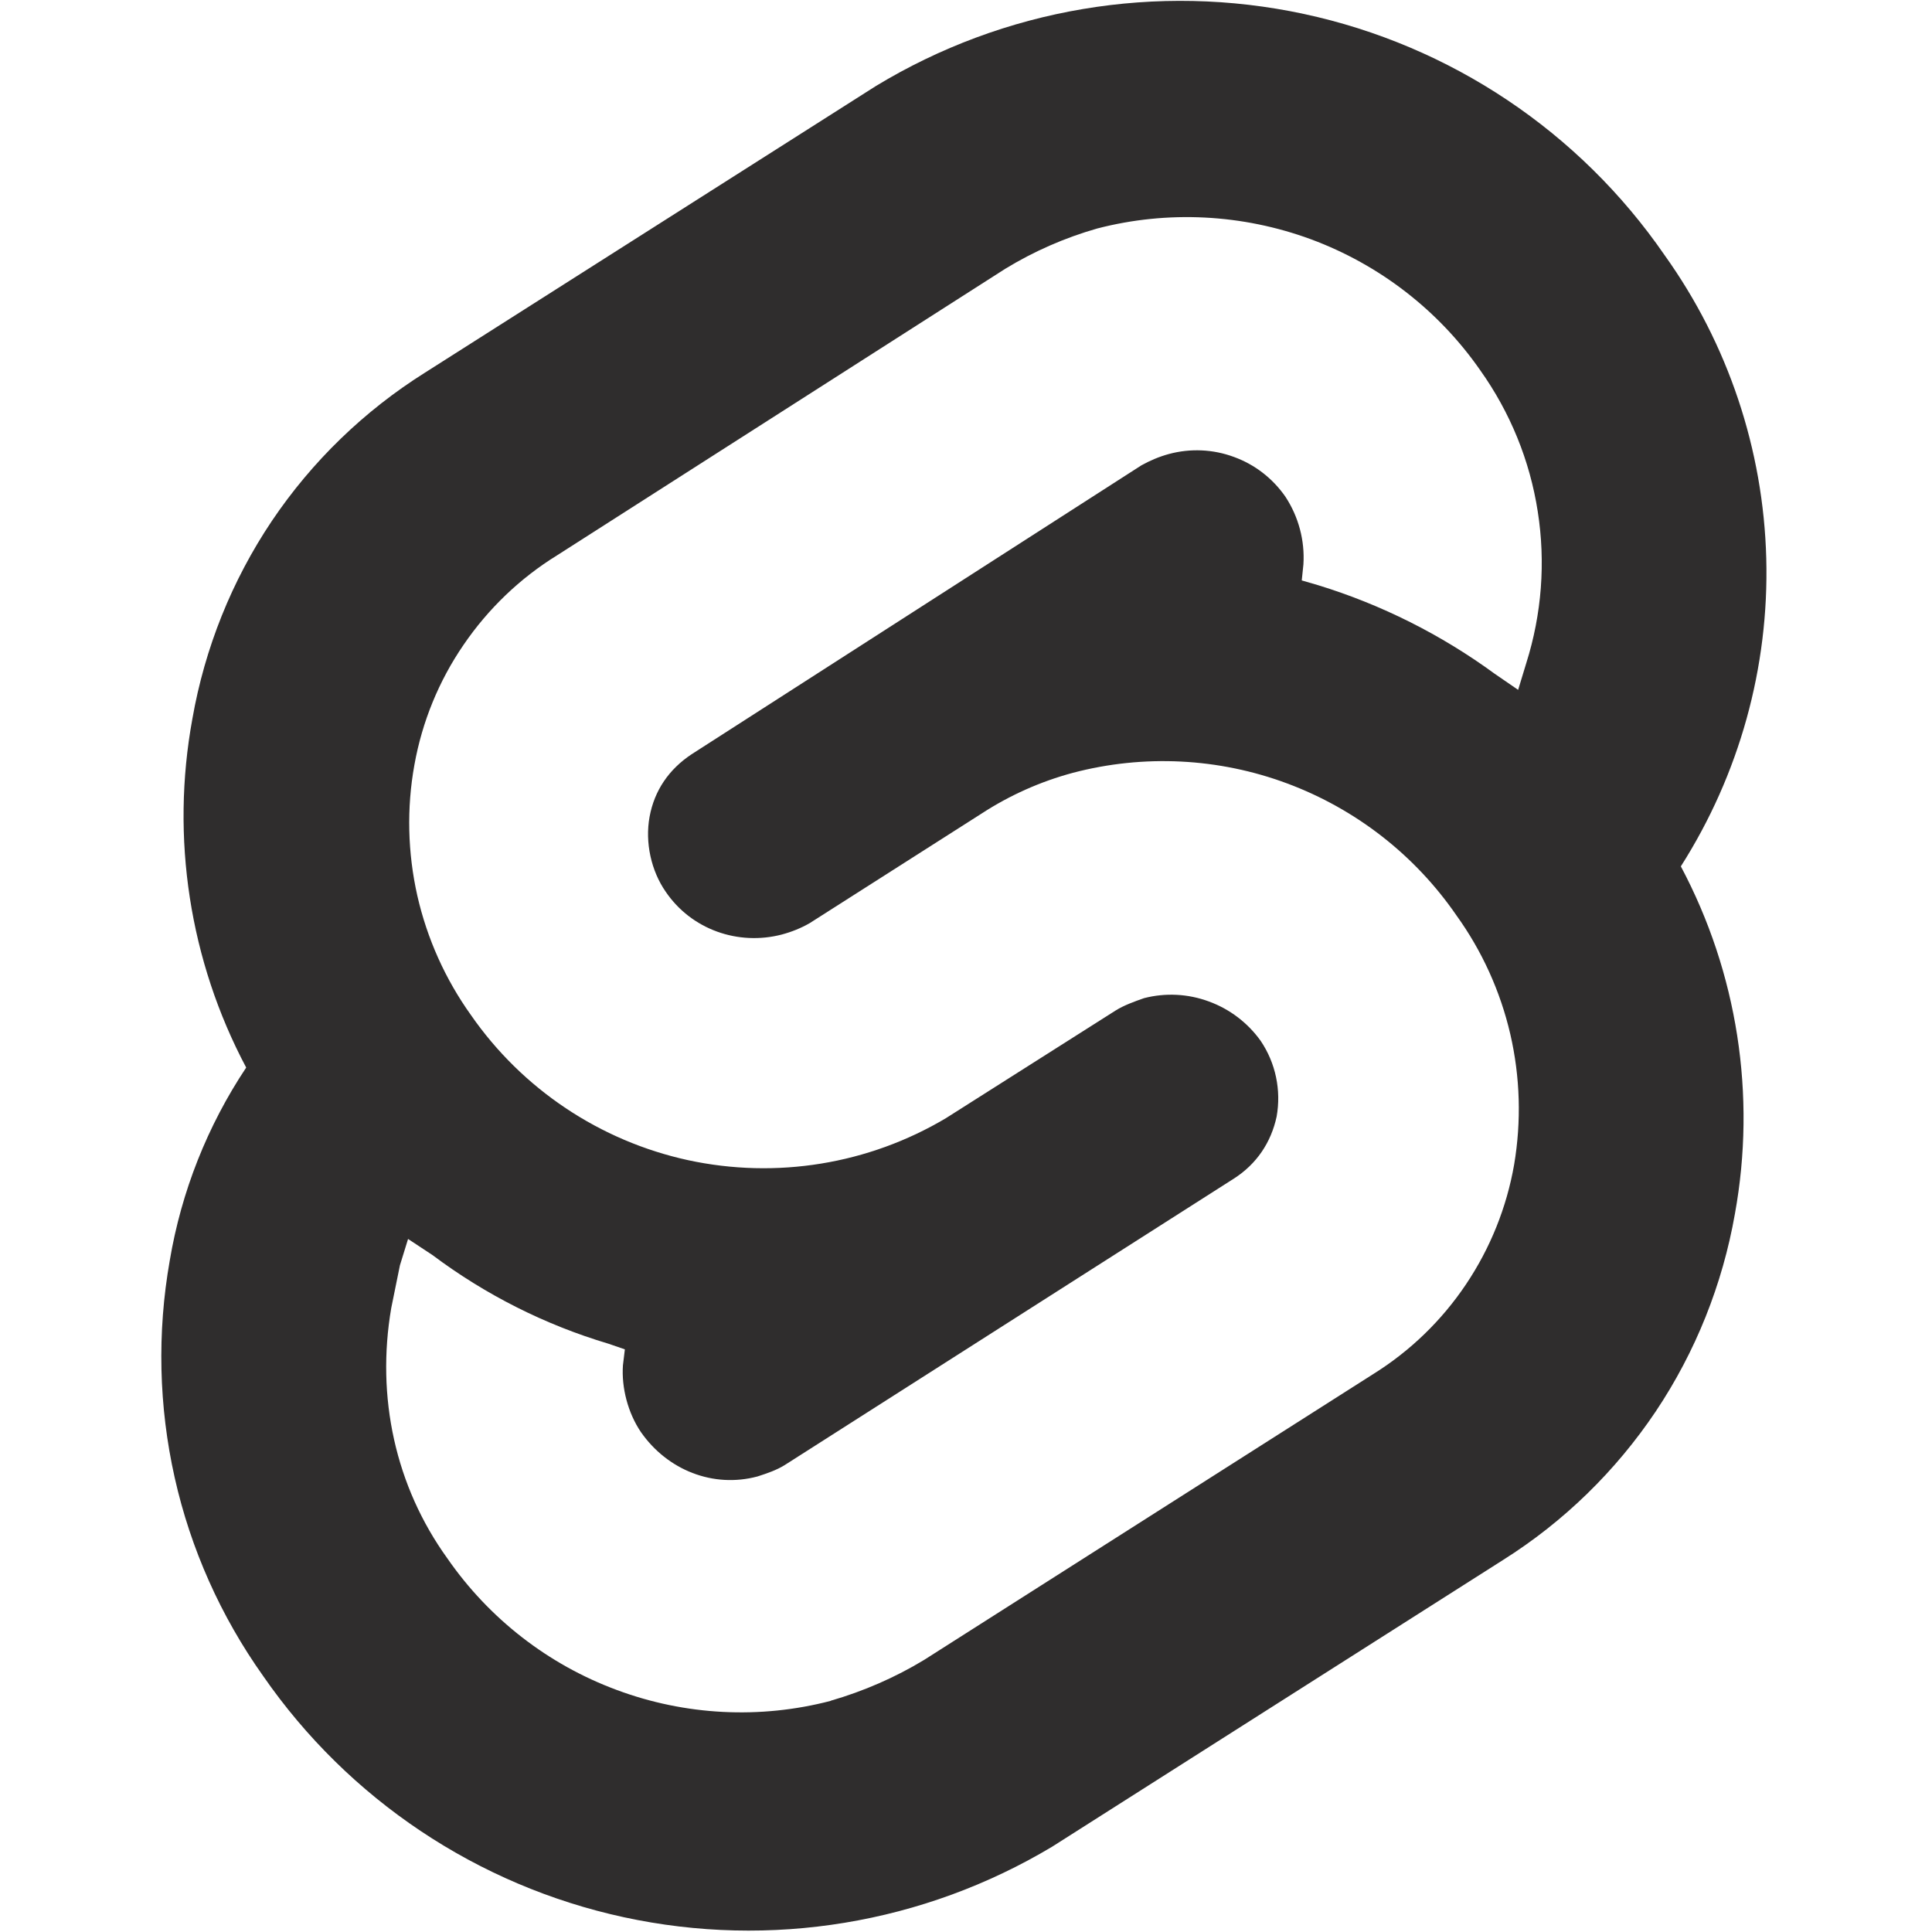 <svg width="14" height="14" viewBox="0 0 14 14" fill="none" xmlns="http://www.w3.org/2000/svg">
    <path d="M12.063 1.85C11.447 0.955 10.511 0.329 9.448 0.101C8.385 -0.127 7.275 0.06 6.346 0.624L3.08 2.7C2.639 2.977 2.261 3.343 1.97 3.775C1.68 4.207 1.484 4.696 1.394 5.209C1.236 6.071 1.373 6.962 1.784 7.736C1.503 8.158 1.314 8.635 1.23 9.135C1.138 9.656 1.15 10.191 1.266 10.708C1.382 11.225 1.6 11.713 1.907 12.145C2.525 13.038 3.459 13.663 4.521 13.893C5.583 14.123 6.692 13.94 7.624 13.382L10.892 11.304C11.332 11.027 11.708 10.66 11.998 10.228C12.287 9.796 12.482 9.308 12.572 8.795C12.728 7.936 12.59 7.049 12.18 6.278C12.604 5.612 12.82 4.835 12.799 4.046C12.778 3.257 12.522 2.492 12.063 1.85ZM6.02 12.325C5.507 12.459 4.965 12.431 4.469 12.246C3.972 12.062 3.544 11.729 3.242 11.293C2.864 10.769 2.725 10.122 2.835 9.479L2.898 9.169L2.957 8.978L3.133 9.094C3.517 9.382 3.949 9.6 4.409 9.737L4.528 9.778L4.514 9.894C4.503 10.056 4.55 10.238 4.644 10.377C4.836 10.653 5.168 10.785 5.489 10.699C5.56 10.676 5.628 10.653 5.687 10.616L8.942 8.54C9.106 8.435 9.211 8.278 9.251 8.091C9.285 7.9 9.244 7.703 9.135 7.542C9.042 7.412 8.911 7.312 8.76 7.257C8.609 7.201 8.445 7.193 8.29 7.233C8.219 7.258 8.144 7.285 8.085 7.322L6.854 8.103C6.292 8.437 5.625 8.545 4.986 8.407C4.348 8.268 3.785 7.892 3.413 7.356C3.227 7.096 3.095 6.802 3.024 6.49C2.954 6.179 2.946 5.856 3.003 5.542C3.059 5.23 3.18 4.934 3.359 4.673C3.537 4.412 3.768 4.19 4.037 4.024L7.284 1.948C7.492 1.821 7.716 1.723 7.95 1.656C8.462 1.523 9.003 1.551 9.5 1.734C9.996 1.918 10.425 2.249 10.727 2.684C10.943 2.988 11.086 3.337 11.143 3.706C11.201 4.074 11.172 4.45 11.06 4.805L11.001 4.999L10.832 4.883C10.444 4.599 10.01 4.381 9.55 4.24L9.433 4.206L9.445 4.09C9.456 3.917 9.41 3.745 9.315 3.6C9.223 3.467 9.093 3.366 8.941 3.311C8.79 3.255 8.625 3.248 8.47 3.29C8.4 3.309 8.334 3.337 8.271 3.372L5.011 5.466C4.847 5.575 4.742 5.728 4.707 5.919C4.673 6.106 4.719 6.311 4.824 6.462C5.011 6.737 5.35 6.854 5.665 6.772C5.736 6.753 5.804 6.726 5.868 6.689L7.112 5.896C7.316 5.763 7.54 5.663 7.775 5.6C8.288 5.465 8.83 5.492 9.327 5.677C9.824 5.862 10.252 6.195 10.553 6.632C10.739 6.89 10.872 7.183 10.944 7.493C11.016 7.804 11.025 8.125 10.972 8.439C10.918 8.749 10.799 9.045 10.623 9.307C10.448 9.568 10.219 9.79 9.951 9.957L6.697 12.028C6.486 12.156 6.258 12.255 6.02 12.324L6.02 12.325Z" fill="#2F2D2D"/>
</svg>
